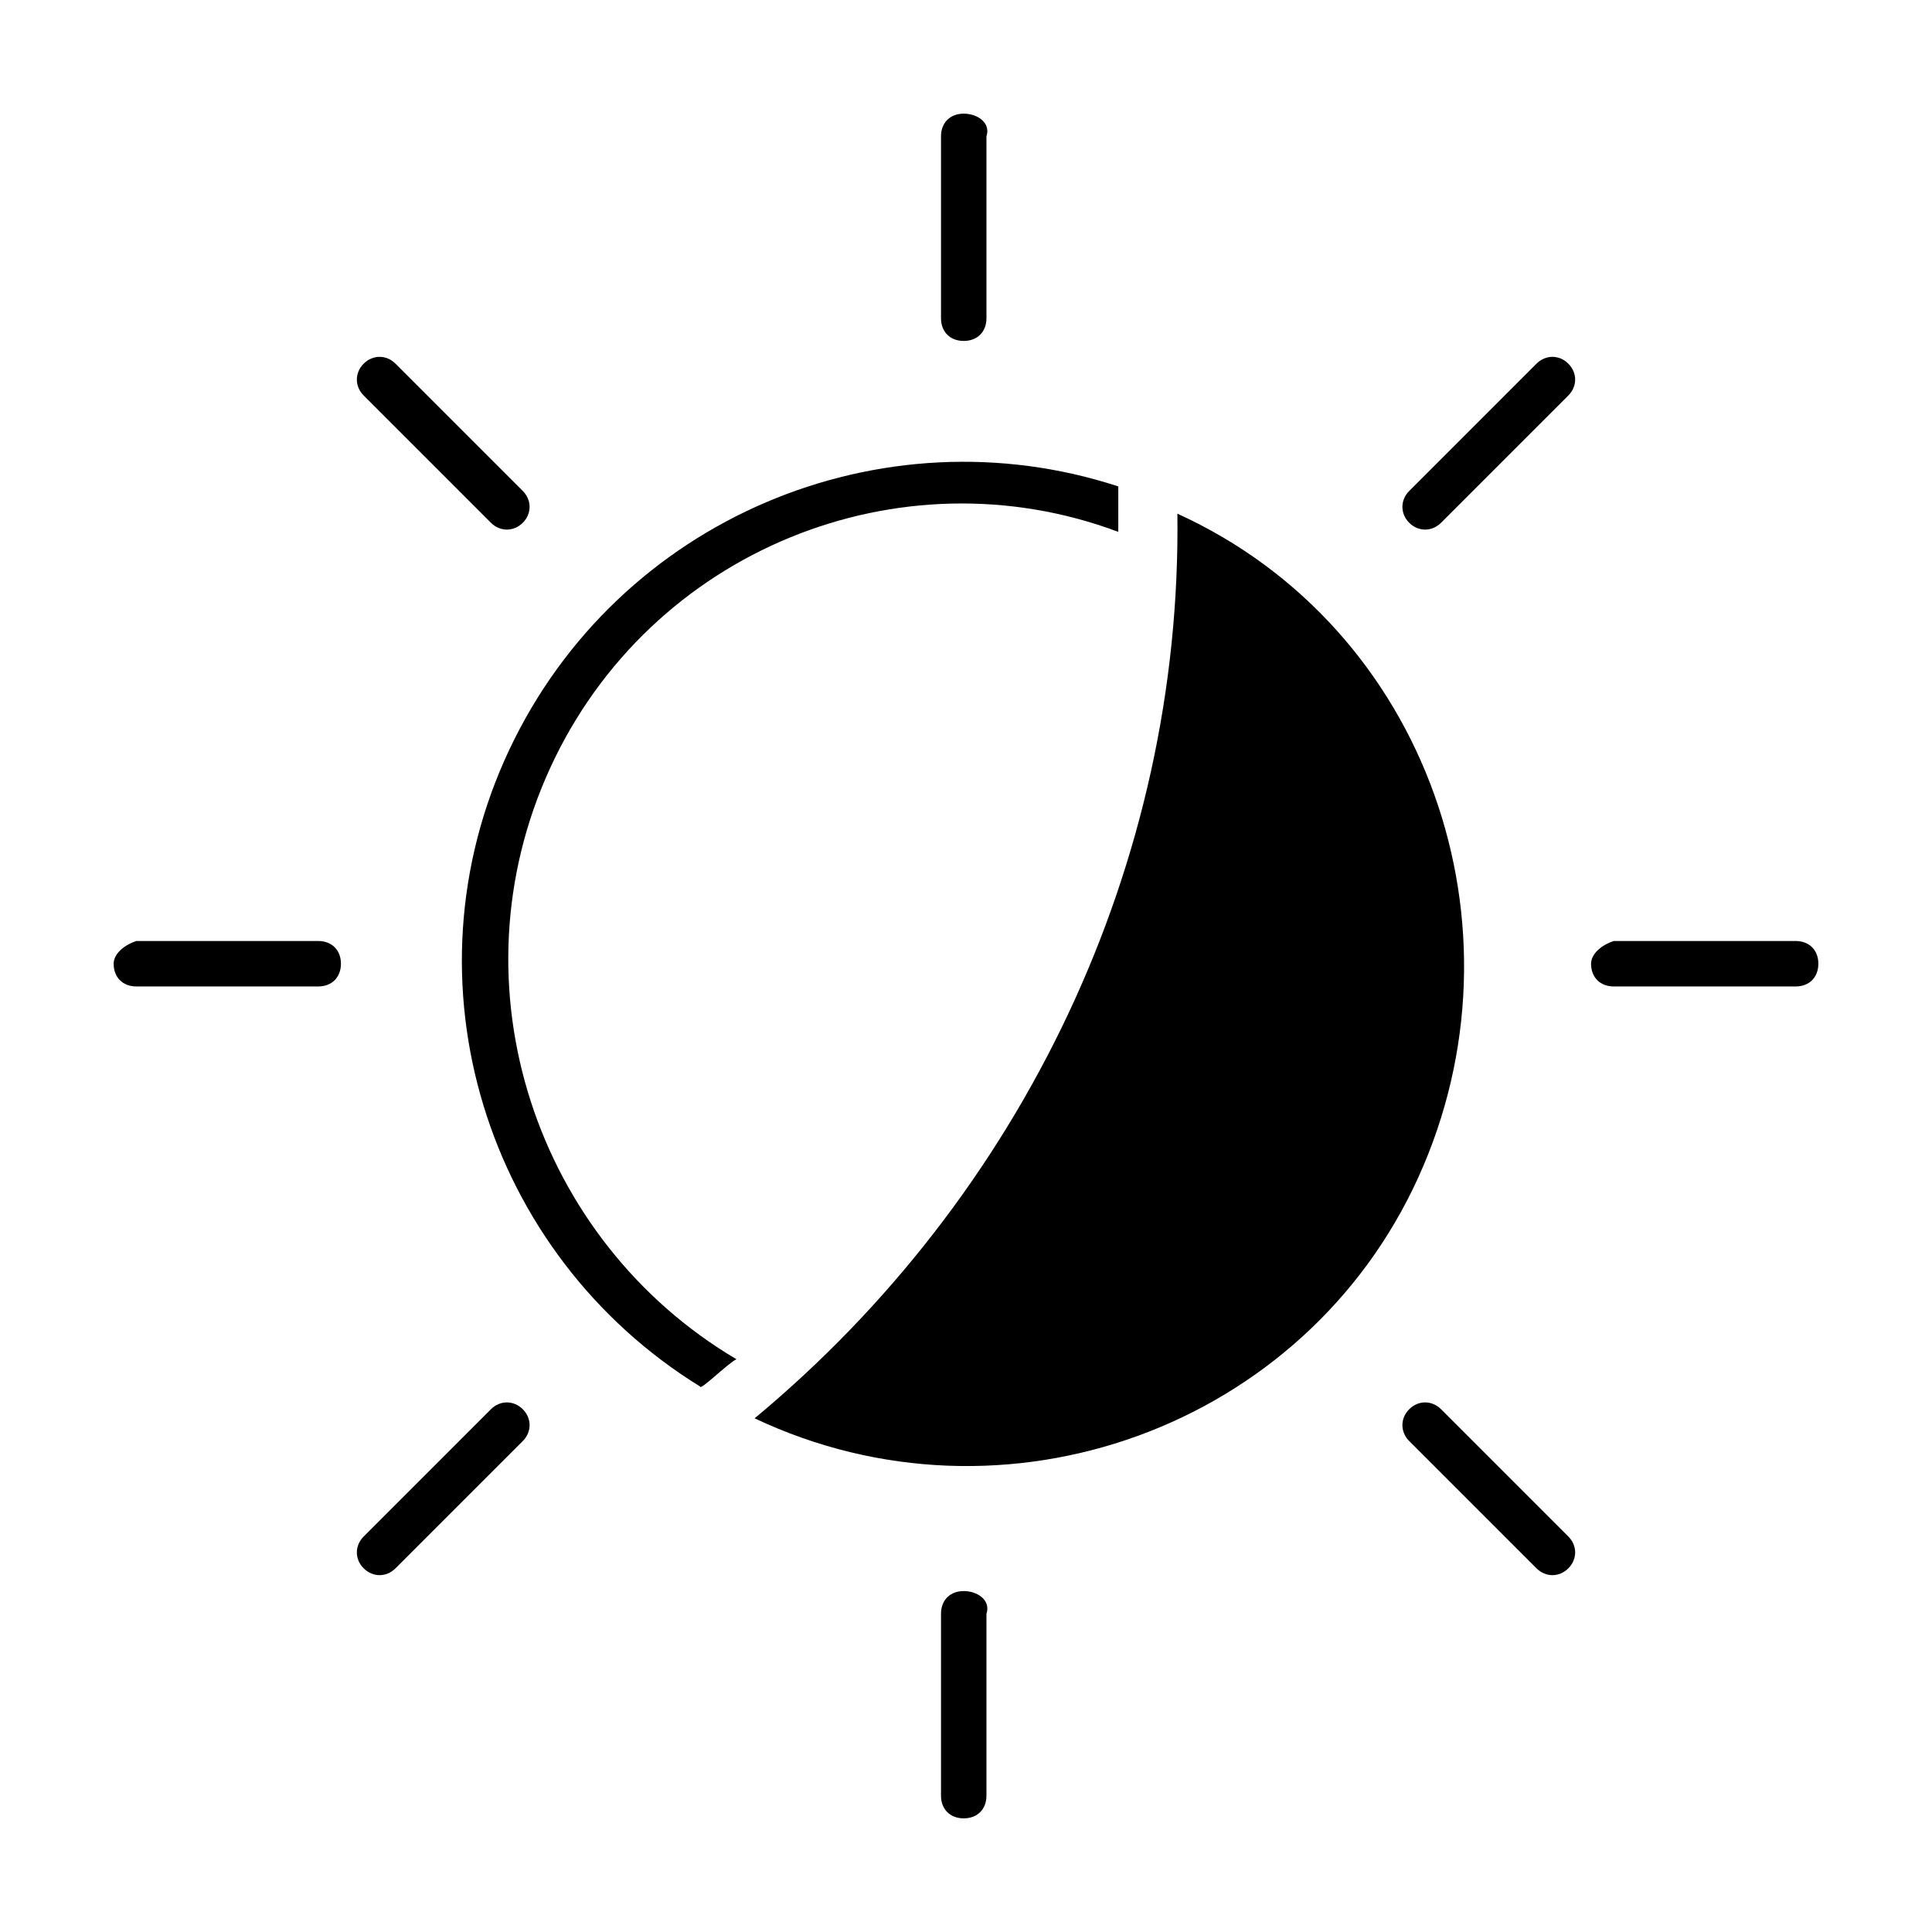 <?xml version="1.0" encoding="utf-8"?>
<!-- Generator: Adobe Illustrator 25.0.0, SVG Export Plug-In . SVG Version: 6.00 Build 0)  -->
<svg version="1.1" id="help" xmlns="http://www.w3.org/2000/svg" xmlns:xlink="http://www.w3.org/1999/xlink" x="0px" y="0px"
	 viewBox="0 0 42.5 42.5" style="enable-background:new 0 0 42.5 42.5;" xml:space="preserve">
<style type="text/css">
	.st0{display:none;fill:#D1141B;}
</style>
<circle class="st0" cx="21.3" cy="21.2" r="12.5"/>
<g>
	<path d="M21.2,2.5L21.2,2.5c-0.3,0-0.5,0.2-0.5,0.5v4c0,0.3,0.2,0.5,0.5,0.5l0,0c0.3,0,0.5-0.2,0.5-0.5V3
		C21.8,2.7,21.5,2.5,21.2,2.5z"/>
	<path d="M21.2,35L21.2,35c-0.3,0-0.5,0.2-0.5,0.5v4c0,0.3,0.2,0.5,0.5,0.5l0,0c0.3,0,0.5-0.2,0.5-0.5v-4C21.8,35.2,21.5,35,21.2,35
		z"/>
</g>
<g>
	<path d="M2.5,21.2L2.5,21.2c0,0.3,0.2,0.5,0.5,0.5h4c0.3,0,0.5-0.2,0.5-0.5l0,0c0-0.3-0.2-0.5-0.5-0.5H3C2.7,20.8,2.5,21,2.5,21.2z
		"/>
	<path d="M35,21.2L35,21.2c0,0.3,0.2,0.5,0.5,0.5h4c0.3,0,0.5-0.2,0.5-0.5l0,0c0-0.3-0.2-0.5-0.5-0.5h-4C35.2,20.8,35,21,35,21.2z"
		/>
</g>
<g>
	<path d="M34.5,8L34.5,8c-0.2-0.2-0.5-0.2-0.7,0L31,10.8c-0.2,0.2-0.2,0.5,0,0.7v0c0.2,0.2,0.5,0.2,0.7,0l2.8-2.8
		C34.7,8.5,34.7,8.2,34.5,8z"/>
	<path d="M11.5,31L11.5,31c-0.2-0.2-0.5-0.2-0.7,0L8,33.8c-0.2,0.2-0.2,0.5,0,0.7h0c0.2,0.2,0.5,0.2,0.7,0l2.8-2.8
		C11.7,31.5,11.7,31.2,11.5,31z"/>
</g>
<g>
	<path d="M8,8L8,8C7.8,8.2,7.8,8.5,8,8.7l2.8,2.8c0.2,0.2,0.5,0.2,0.7,0l0,0c0.2-0.2,0.2-0.5,0-0.7L8.7,8C8.5,7.8,8.2,7.8,8,8z"/>
	<path d="M31,31L31,31c-0.2,0.2-0.2,0.5,0,0.7l2.8,2.8c0.2,0.2,0.5,0.2,0.7,0l0,0c0.2-0.2,0.2-0.5,0-0.7L31.7,31
		C31.5,30.8,31.2,30.8,31,31z"/>
</g>
<path d="M25.9,11.3L25.9,11.3c0.1,7.7-3.4,15-9.3,19.9l0,0c5.5,2.6,12.1,0.2,14.6-5.3S31.4,13.8,25.9,11.3z"/>
<path d="M16.2,29.9c-4.4-2.6-6.3-8.2-4.1-13s7.7-7,12.5-5.2c0-0.2,0-1,0-1c-5.2-1.7-11,0.7-13.4,5.8c-2.4,5.1-0.5,11.1,4.2,14
	C15.4,30.6,16,30,16.2,29.9z"/>
</svg>
